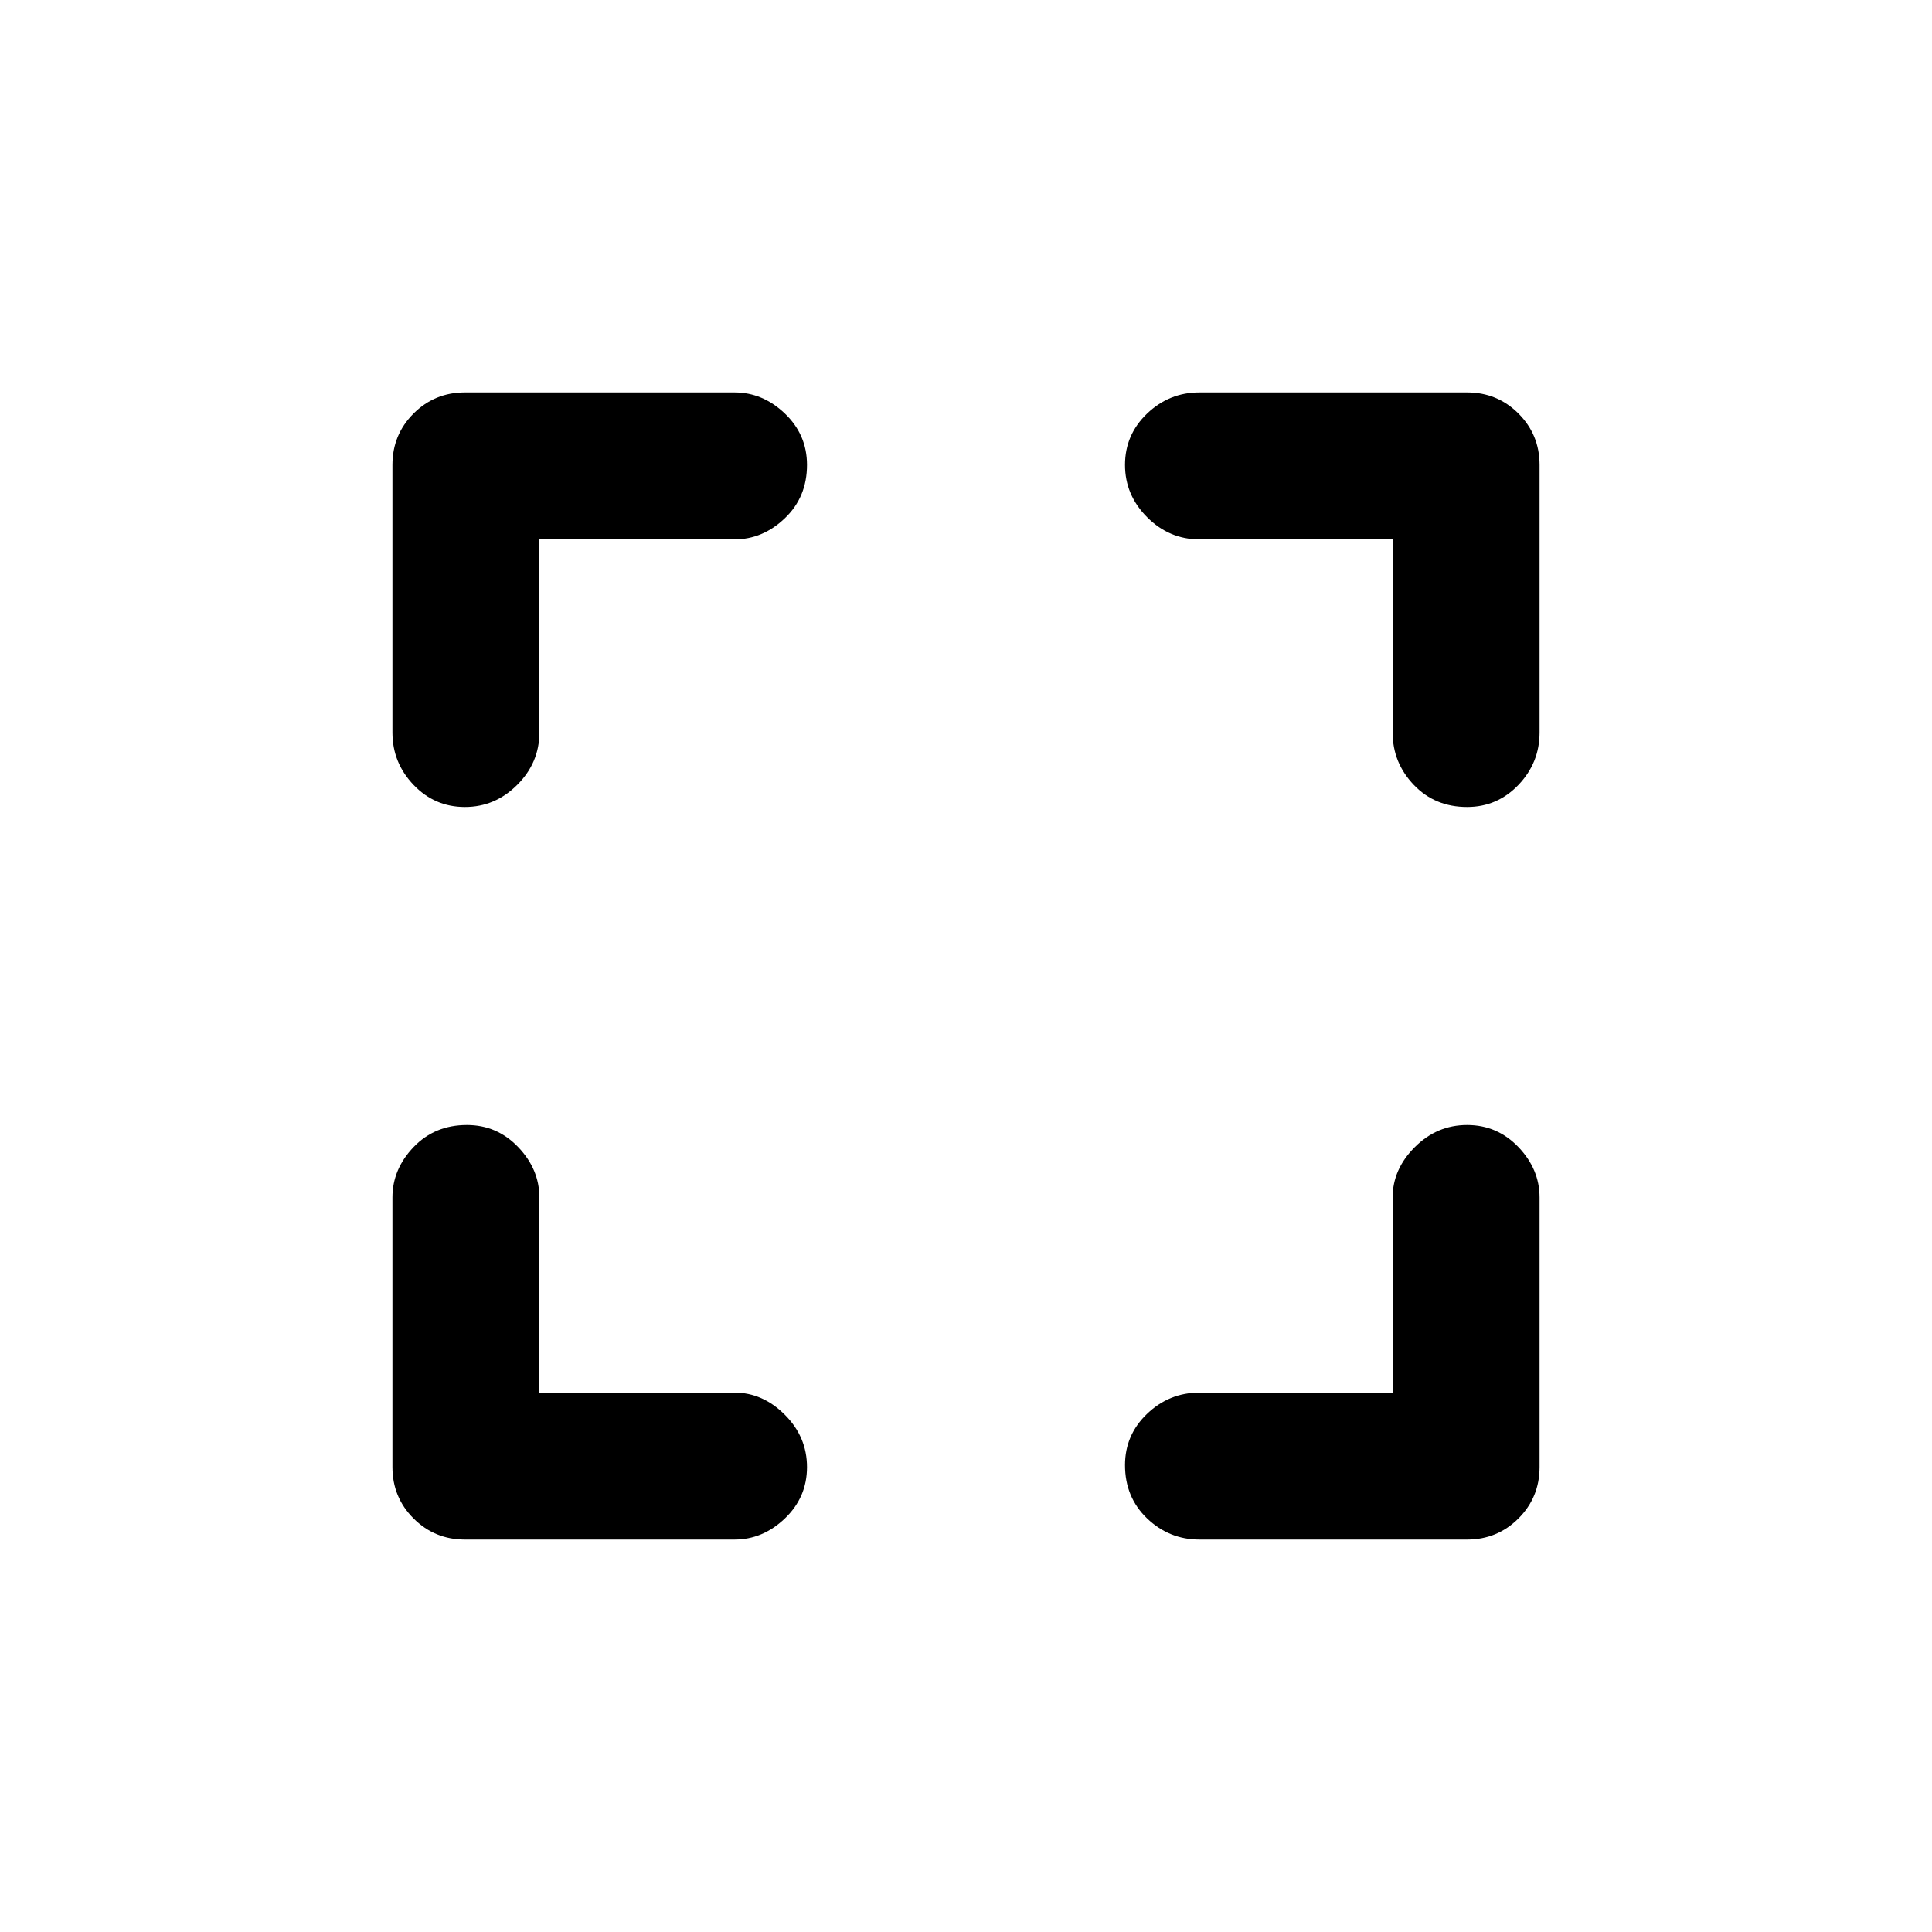 <svg xmlns="http://www.w3.org/2000/svg" height="40" width="40"><path d="M9.625 31.875Q9 31.875 8.562 31.438Q8.125 31 8.125 30.375V24.792Q8.125 24.208 8.562 23.75Q9 23.292 9.667 23.292Q10.292 23.292 10.729 23.75Q11.167 24.208 11.167 24.792V28.833H15.208Q15.792 28.833 16.25 29.292Q16.708 29.75 16.708 30.375Q16.708 31 16.25 31.438Q15.792 31.875 15.208 31.875ZM9.625 16.708Q9 16.708 8.562 16.25Q8.125 15.792 8.125 15.167V9.625Q8.125 9 8.562 8.562Q9 8.125 9.625 8.125H15.208Q15.792 8.125 16.25 8.562Q16.708 9 16.708 9.625Q16.708 10.292 16.25 10.729Q15.792 11.167 15.208 11.167H11.167V15.167Q11.167 15.792 10.708 16.25Q10.25 16.708 9.625 16.708ZM24.833 31.875Q24.208 31.875 23.75 31.438Q23.292 31 23.292 30.333Q23.292 29.708 23.75 29.271Q24.208 28.833 24.833 28.833H28.833V24.792Q28.833 24.208 29.292 23.75Q29.75 23.292 30.375 23.292Q31 23.292 31.438 23.75Q31.875 24.208 31.875 24.792V30.375Q31.875 31 31.438 31.438Q31 31.875 30.375 31.875ZM30.375 16.708Q29.708 16.708 29.271 16.25Q28.833 15.792 28.833 15.167V11.167H24.833Q24.208 11.167 23.75 10.708Q23.292 10.25 23.292 9.625Q23.292 9 23.75 8.562Q24.208 8.125 24.833 8.125H30.375Q31 8.125 31.438 8.562Q31.875 9 31.875 9.625V15.167Q31.875 15.792 31.438 16.25Q31 16.708 30.375 16.708Z"/></svg>
